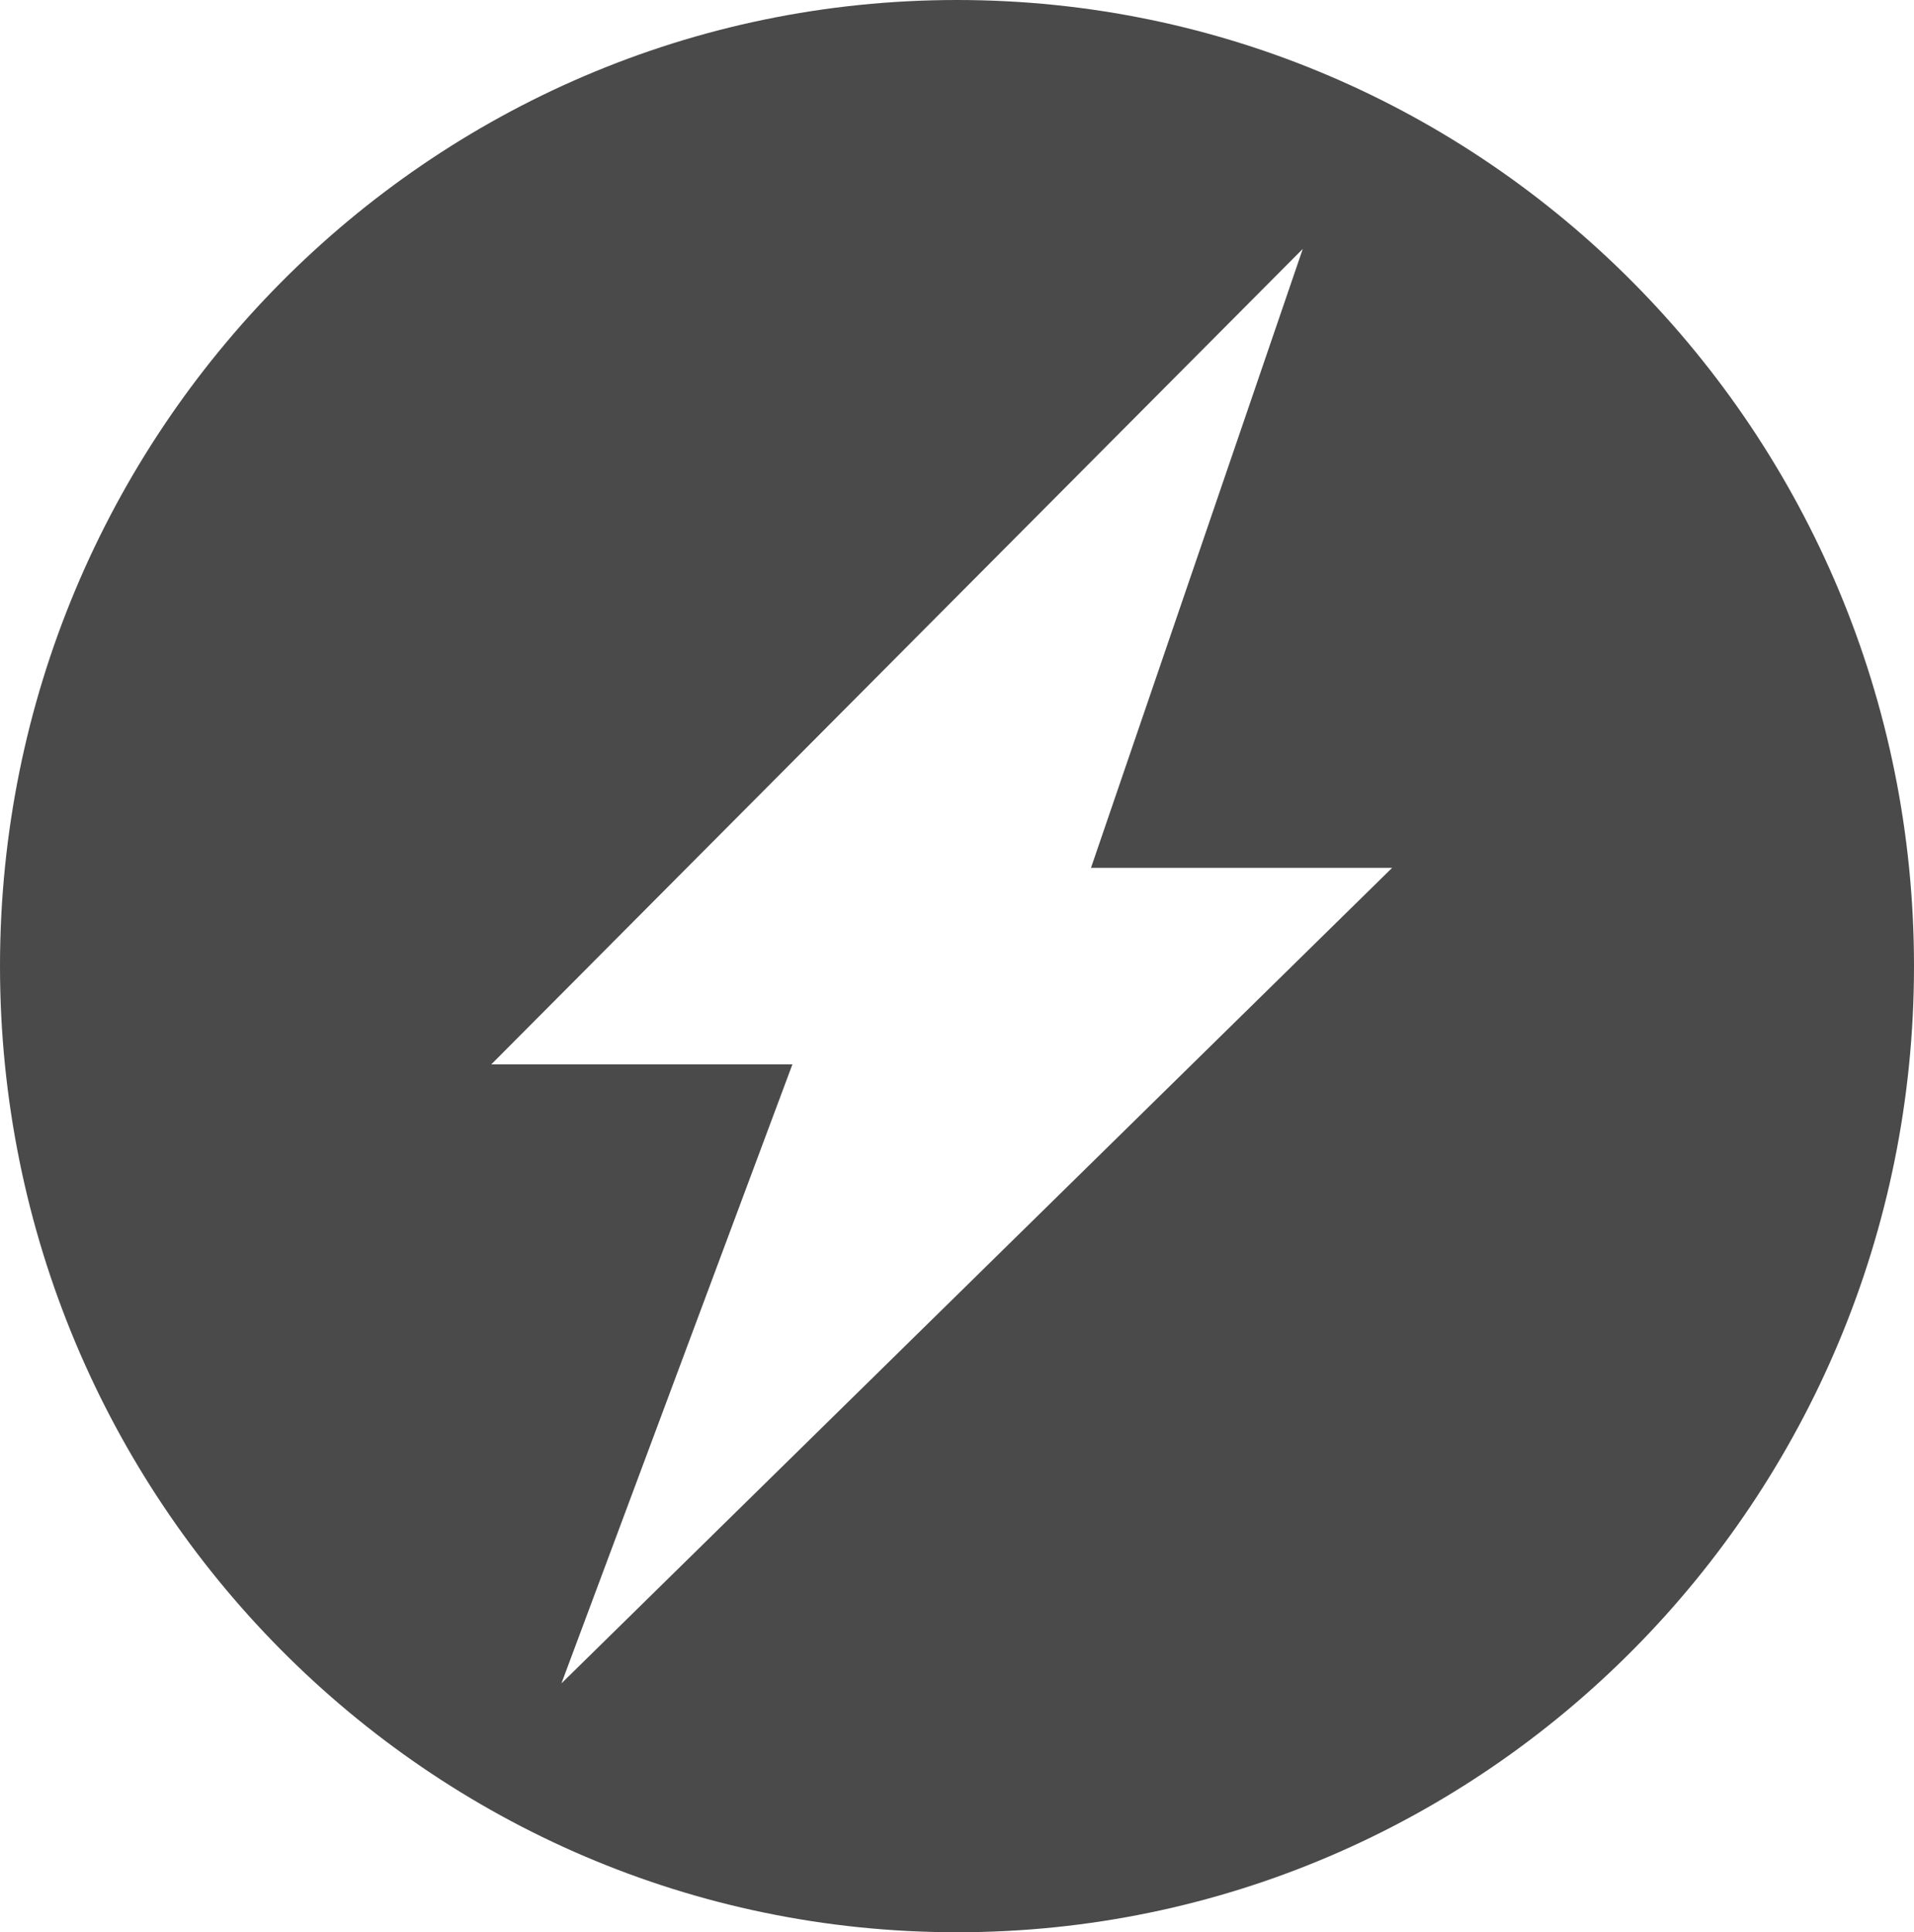 <?xml version="1.0" encoding="utf-8"?>
<!-- Generator: Adobe Illustrator 21.0.2, SVG Export Plug-In . SVG Version: 6.00 Build 0)  -->
<svg version="1.1" id="Layer_1" xmlns="http://www.w3.org/2000/svg" xmlns:xlink="http://www.w3.org/1999/xlink" x="0px" y="0px"
	 viewBox="0 0 150 151.4" style="enable-background:new 0 0 150 151.4;" xml:space="preserve">
<style type="text/css">
	.st0{fill:#4A4A4A;}
</style>
<path id="newsletter" class="st0" d="M75,0C33.6,0,0,33.9,0,75.7s33.6,75.7,75,75.7s75-33.9,75-75.7S116.4,0,75,0z M44,131.9
	l18.1-48.5H38.5l63.6-63.9L85.5,68h23.6L44,131.9z"/>
</svg>
